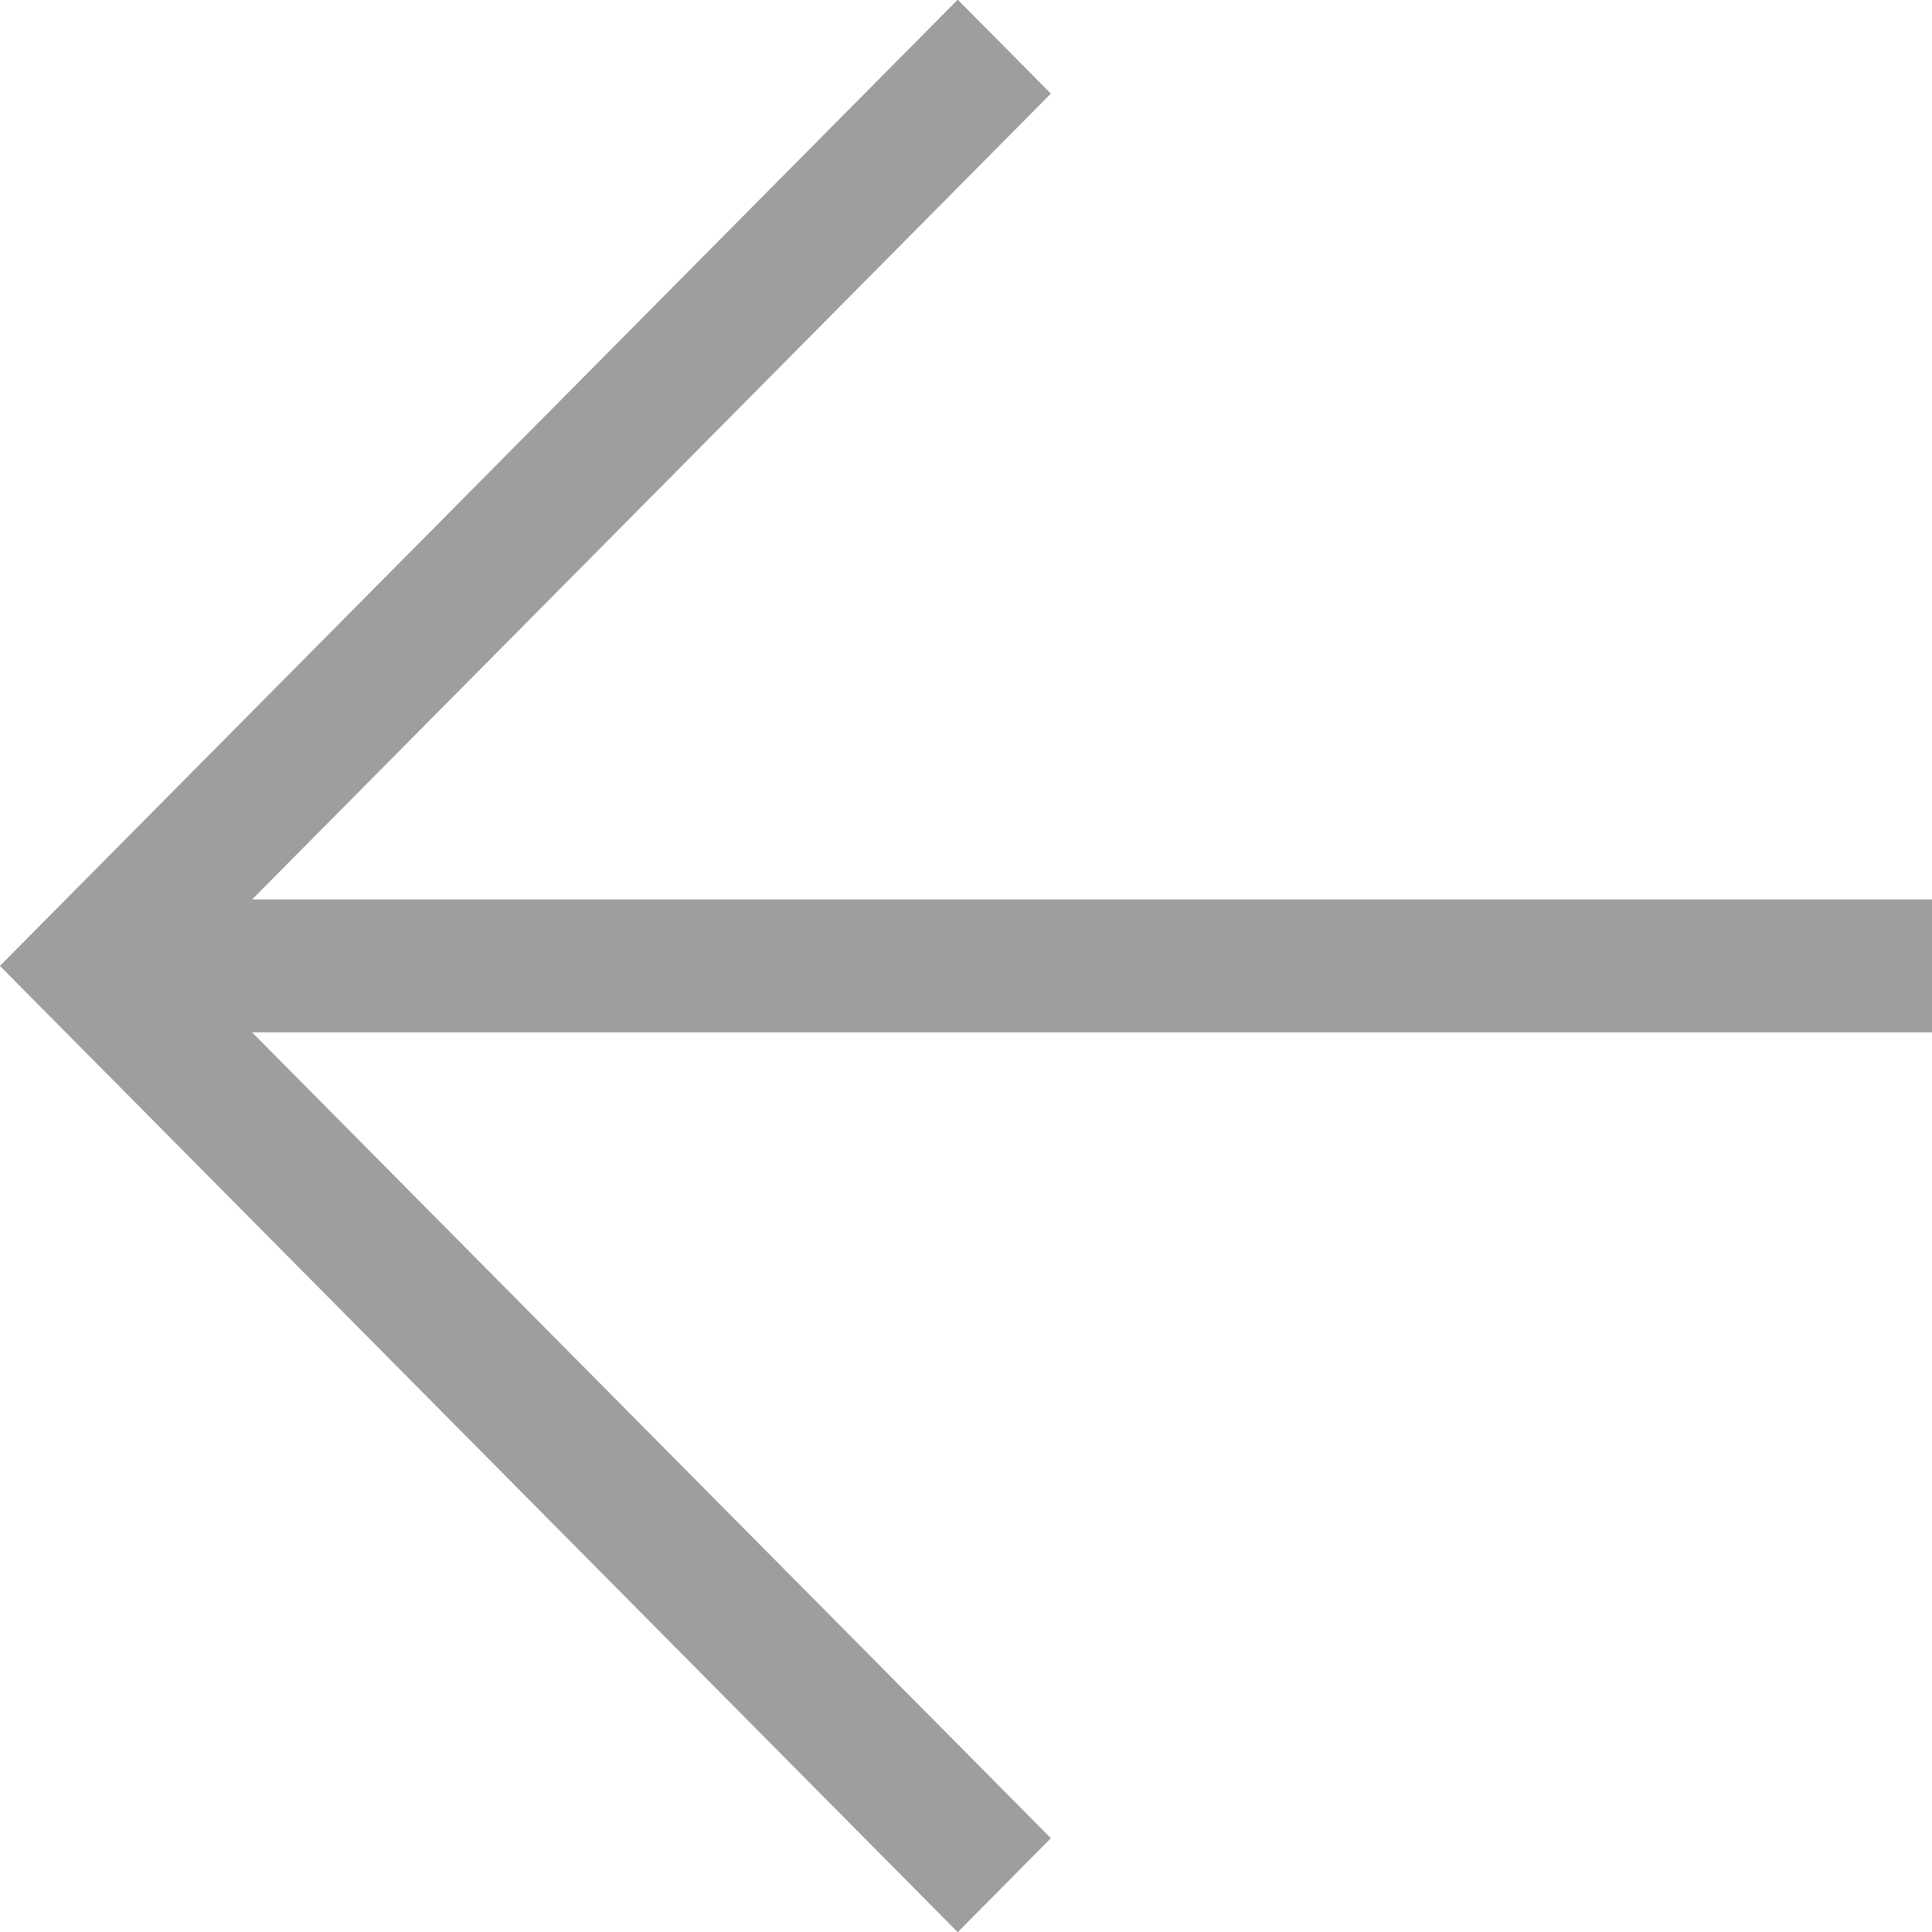 <svg xmlns="http://www.w3.org/2000/svg" xmlns:xlink="http://www.w3.org/1999/xlink" preserveAspectRatio="xMidYMid" width="44" height="44" viewBox="0 0 44 44" id="svg-1"><defs id="defs-2"></defs><path d="M23.933 41.864C23.933 41.864 5.741 23.511 5.741 23.511c0 0 38.259.0 38.259.0.0.0.0-3.026.0-3.026.0.0-38.259.0-38.259.0C5.741 20.485 23.933 2.132 23.933 2.132 23.933 2.132 21.812-.008 21.812-.008c0 0-21.814 22.006-21.814 22.006C-.002 21.998 21.812 44.004 21.812 44.004 21.812 44.004 23.933 41.864 23.933 41.864z" id="path-1" class="cls-2" fill-rule="evenodd" fill="#9e9e9e" fill-opacity="1" type="solidColor"></path></svg>
